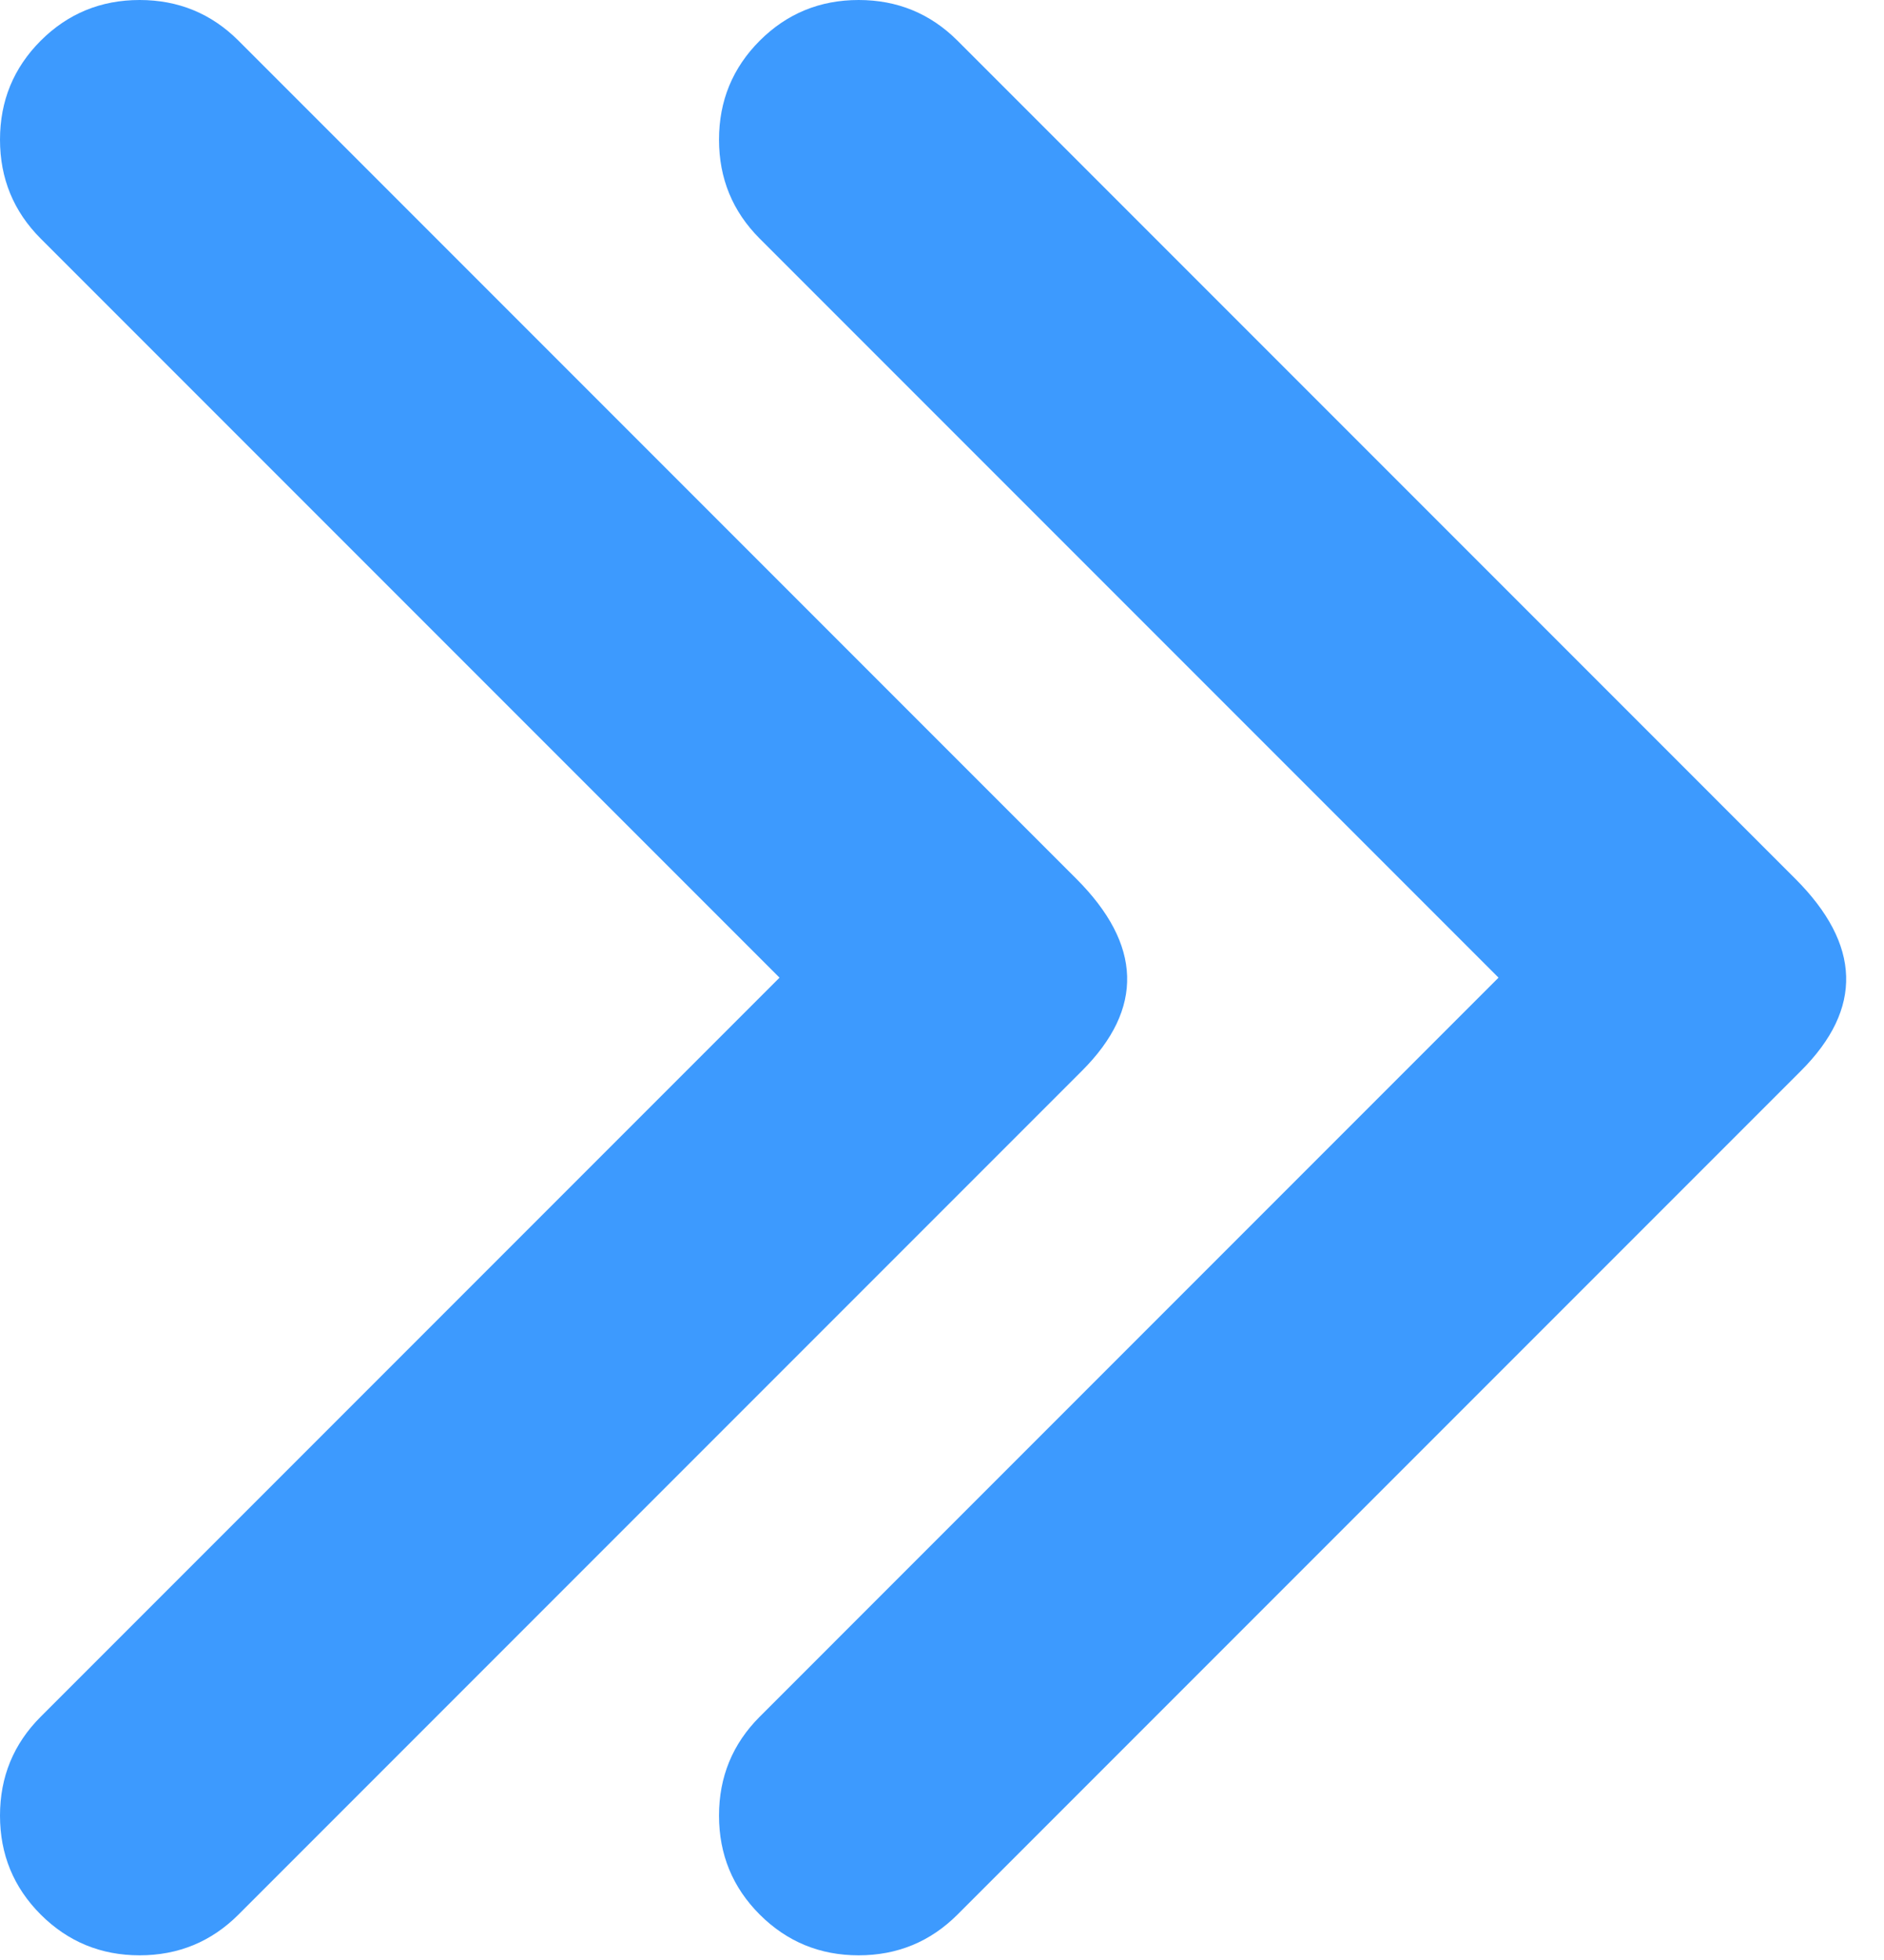 <svg width="25" height="26" viewBox="0 0 25 26" fill="none" xmlns="http://www.w3.org/2000/svg">
<path d="M19.885 12.969L10.081 3.165C9.721 2.805 9.541 2.367 9.541 1.853C9.541 1.338 9.721 0.901 10.081 0.54C10.442 0.18 10.879 0 11.394 0C11.908 0 12.346 0.18 12.706 0.54L23.822 11.656C24.697 12.531 24.723 13.38 23.899 14.204L12.706 25.397C12.346 25.757 11.908 25.938 11.394 25.938C10.879 25.938 10.442 25.757 10.081 25.397C9.721 25.037 9.541 24.599 9.541 24.085C9.541 23.57 9.721 23.133 10.081 22.773L19.885 12.969Z" fill="#3D9AFE"/>
<path d="M10.344 12.969L0.54 3.165C0.18 2.805 0 2.367 0 1.853C0 1.338 0.18 0.901 0.54 0.54C0.901 0.18 1.338 0 1.853 0C2.367 0 2.805 0.18 3.165 0.54L14.281 11.656C15.156 12.531 15.182 13.38 14.358 14.204L3.165 25.397C2.805 25.757 2.367 25.938 1.853 25.938C1.338 25.938 0.901 25.757 0.54 25.397C0.18 25.037 0 24.599 0 24.085C0 23.57 0.18 23.133 0.54 22.773L10.344 12.969Z" fill="#3D9AFE"/>
</svg>
